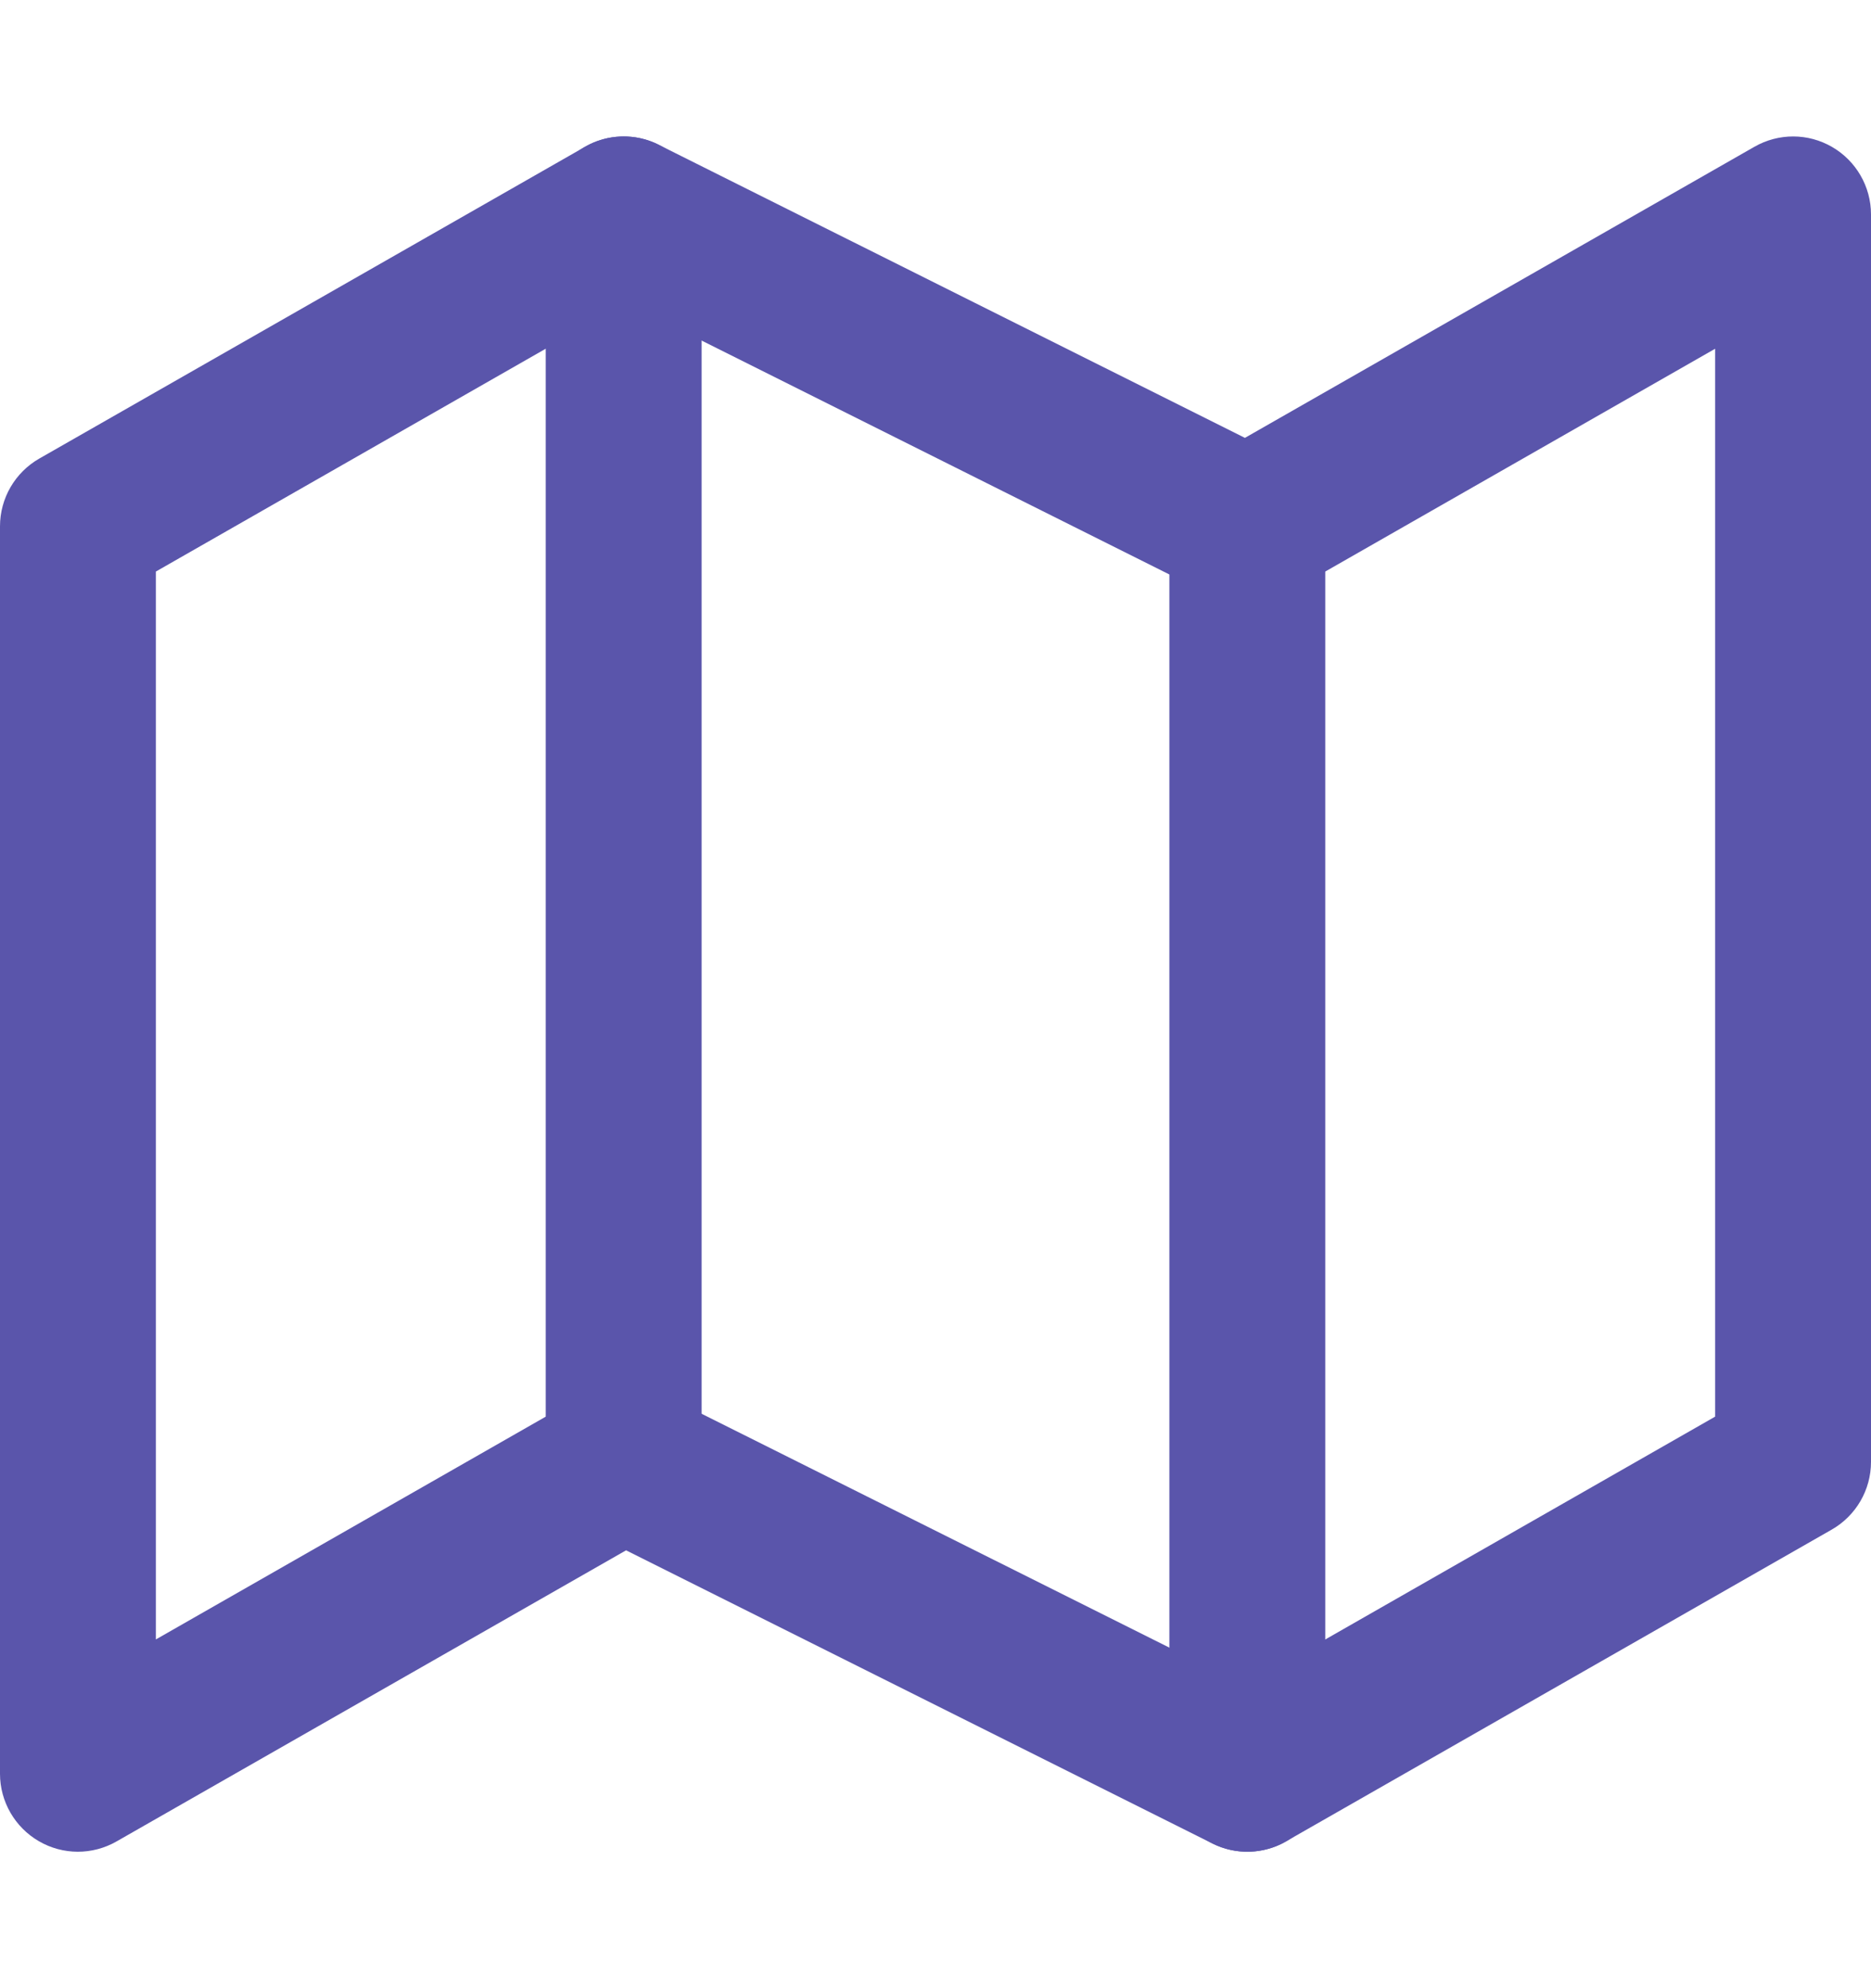 <svg width="16" height="17" viewBox="0 0 16 17" fill="none" xmlns="http://www.w3.org/2000/svg">
<path fill-rule="evenodd" clip-rule="evenodd" d="M5.003 1.255C5.196 1.144 5.432 1.137 5.631 1.237L10.646 3.744L15.003 1.255C15.209 1.137 15.462 1.137 15.668 1.257C15.873 1.376 16 1.596 16 1.833V12.5C16 12.739 15.872 12.96 15.664 13.079L10.997 15.745C10.804 15.856 10.568 15.863 10.368 15.763L5.354 13.256L0.997 15.745C0.791 15.863 0.538 15.863 0.332 15.743C0.127 15.624 0 15.404 0 15.167V4.5C0 4.261 0.128 4.04 0.336 3.921L5.003 1.255ZM5.354 2.589L1.333 4.887V14.018L5.003 11.921C5.196 11.811 5.432 11.804 5.631 11.904L10.646 14.411L14.667 12.113V2.982L10.997 5.079C10.804 5.189 10.568 5.196 10.368 5.096L5.354 2.589Z" fill="#5A55AB"/>
<path fill-rule="evenodd" clip-rule="evenodd" d="M5.334 1.167C5.702 1.167 6 1.465 6 1.833V12.5C6 12.868 5.702 13.167 5.334 13.167C4.965 13.167 4.667 12.868 4.667 12.5V1.833C4.667 1.465 4.965 1.167 5.334 1.167Z" fill="#5A55AB"/>
<path fill-rule="evenodd" clip-rule="evenodd" d="M10.667 3.833C11.035 3.833 11.333 4.132 11.333 4.5V15.167C11.333 15.535 11.035 15.833 10.667 15.833C10.299 15.833 10 15.535 10 15.167V4.5C10 4.132 10.299 3.833 10.667 3.833Z" fill="#5A55AB"/>
</svg>
